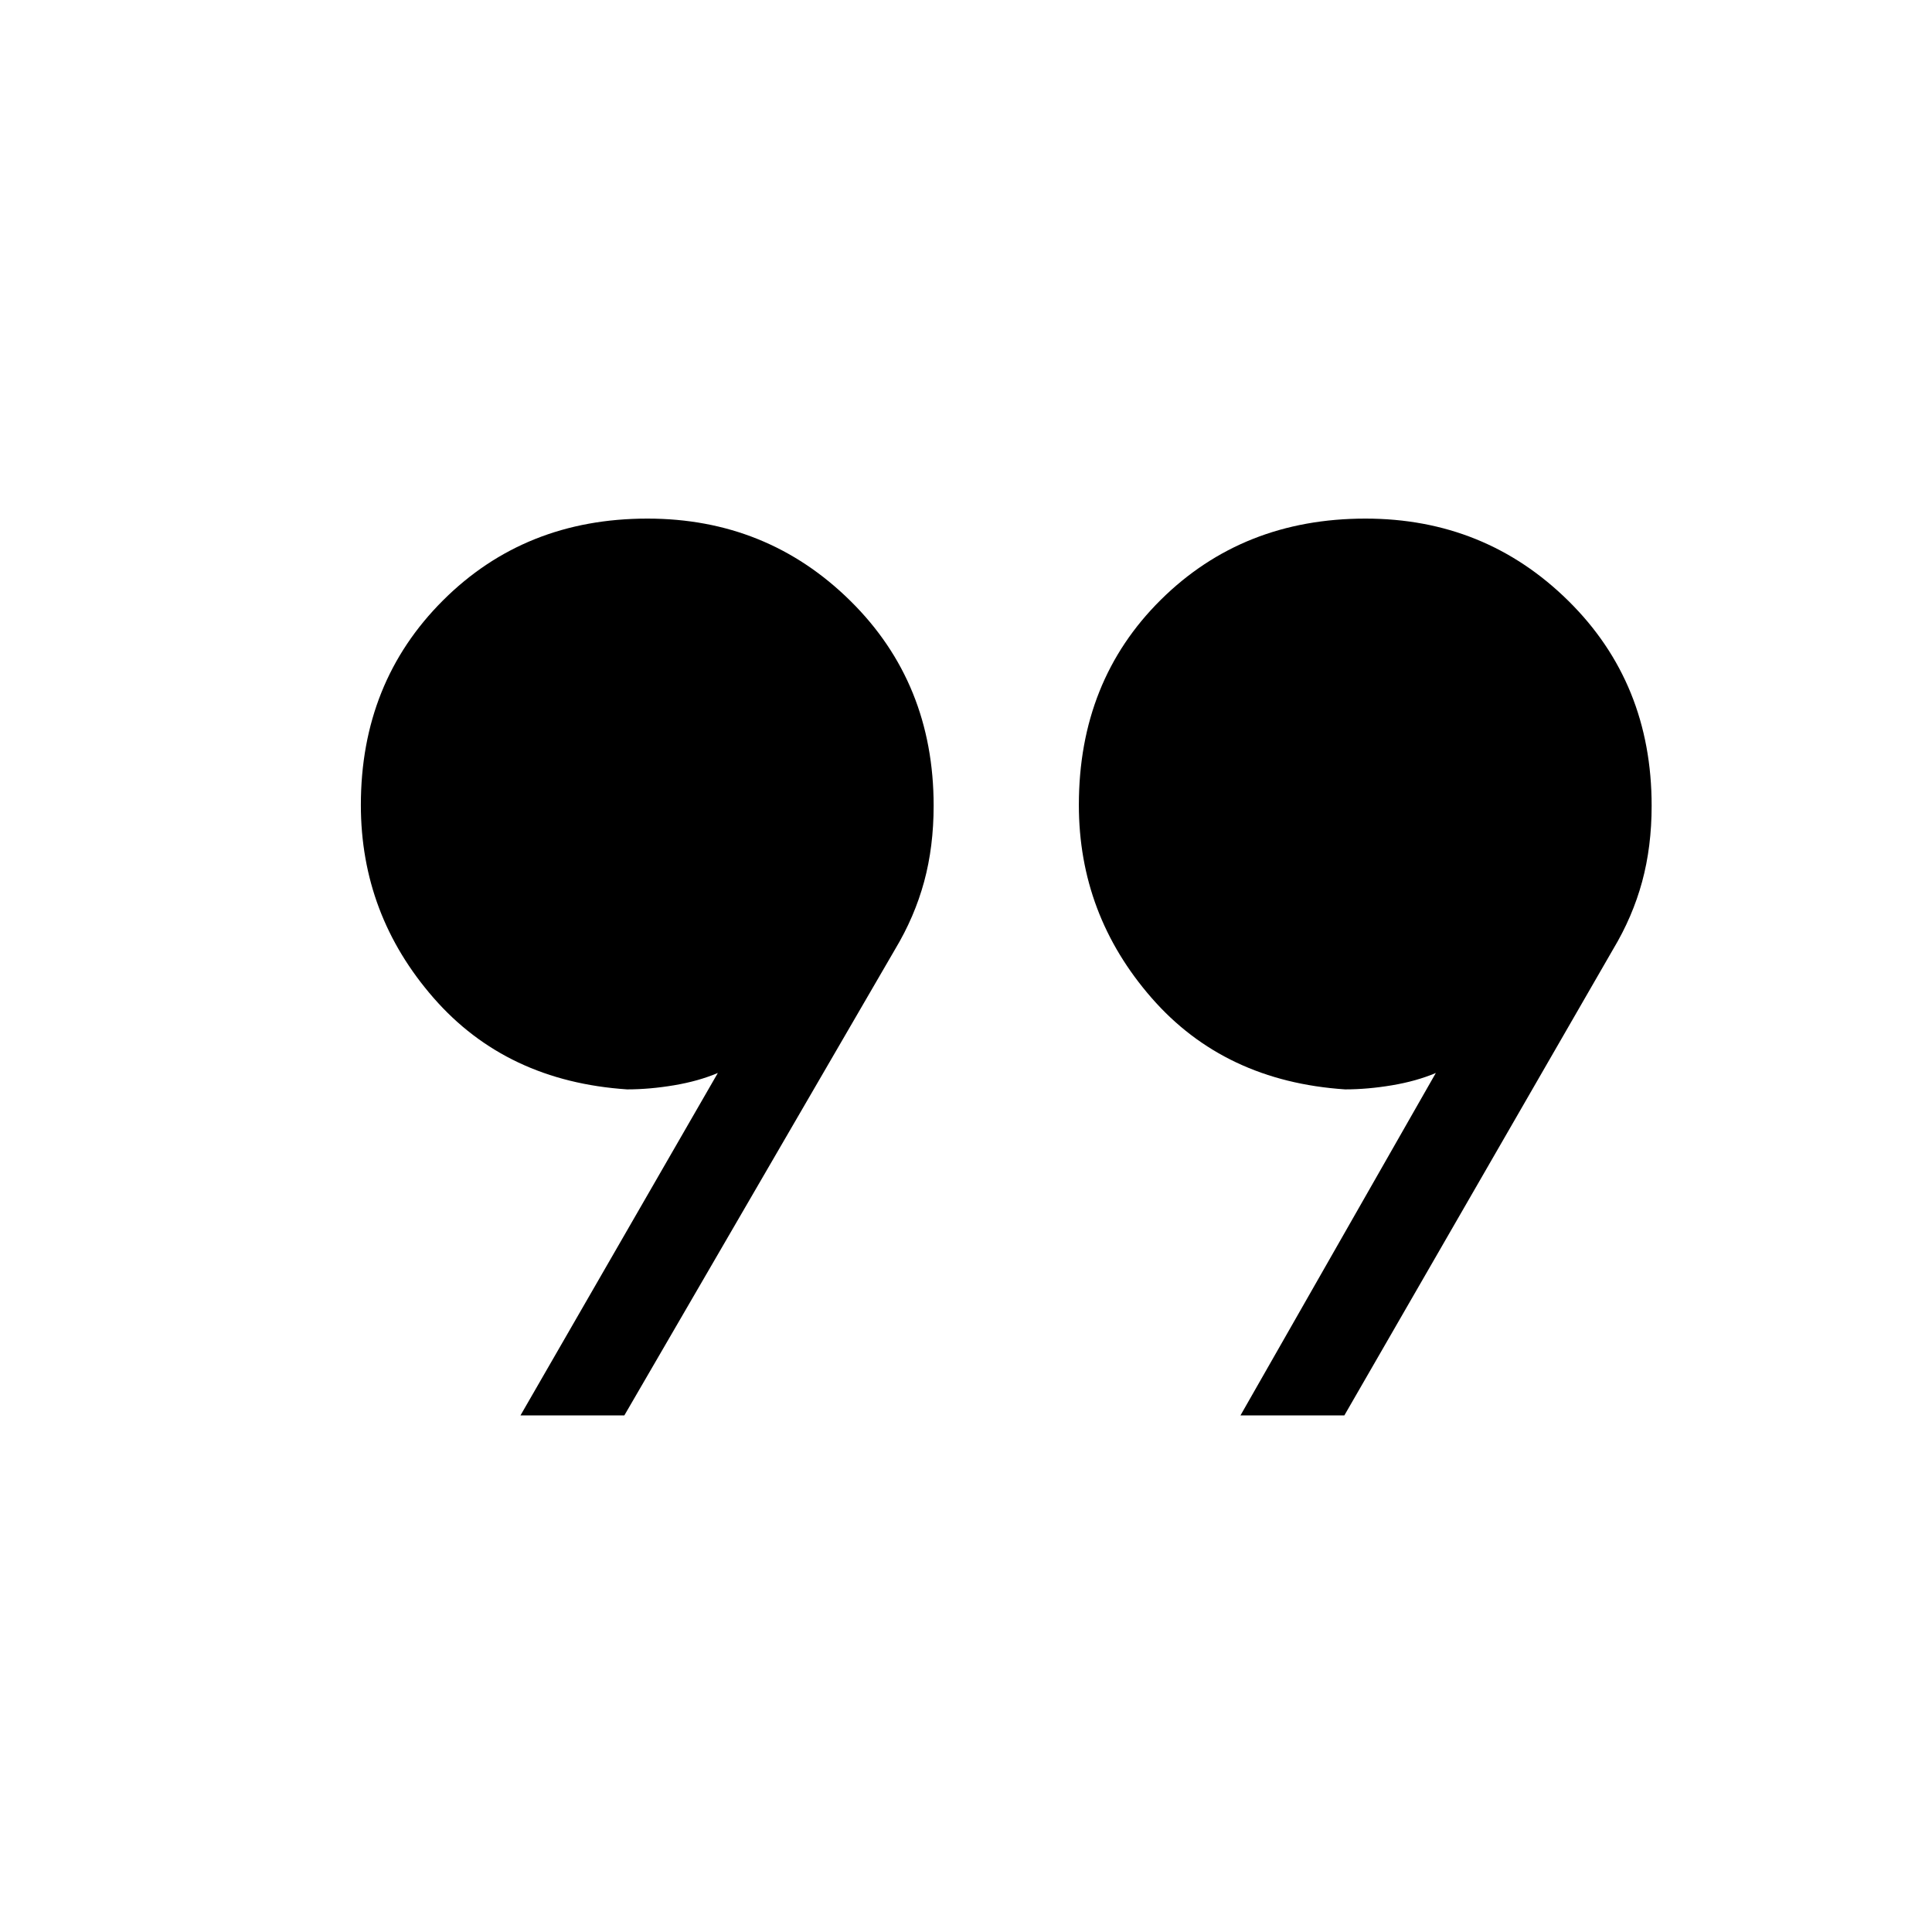 <svg xmlns="http://www.w3.org/2000/svg" height="48" viewBox="0 -960 960 960" width="48"><path d="m258.62-256.69 98.07-170.16q-9.61 4.08-21.77 6.12-12.15 2.04-23.3 2.04-60-4-96.16-45.43-36.15-41.42-36.15-95.88 0-60.88 40.74-101.59 40.74-40.72 101.65-40.72 59.38 0 100.8 40.83 41.42 40.83 41.42 101.86 0 20.31-4.73 37.74-4.73 17.42-14.42 33.57L310.23-256.69h-51.61Zm357.76 0 97.08-170.16q-9.61 4.08-21.77 6.12-12.15 2.04-23.31 2.04-60-4-96.15-45.43-36.15-41.42-36.15-95.88 0-61.64 40.74-101.98 40.74-40.33 101.65-40.33 59.38 0 100.8 40.83 41.42 40.83 41.42 101.86 0 20.31-4.73 37.74-4.73 17.42-14.42 33.57L668-256.69h-51.62Z"/></svg>